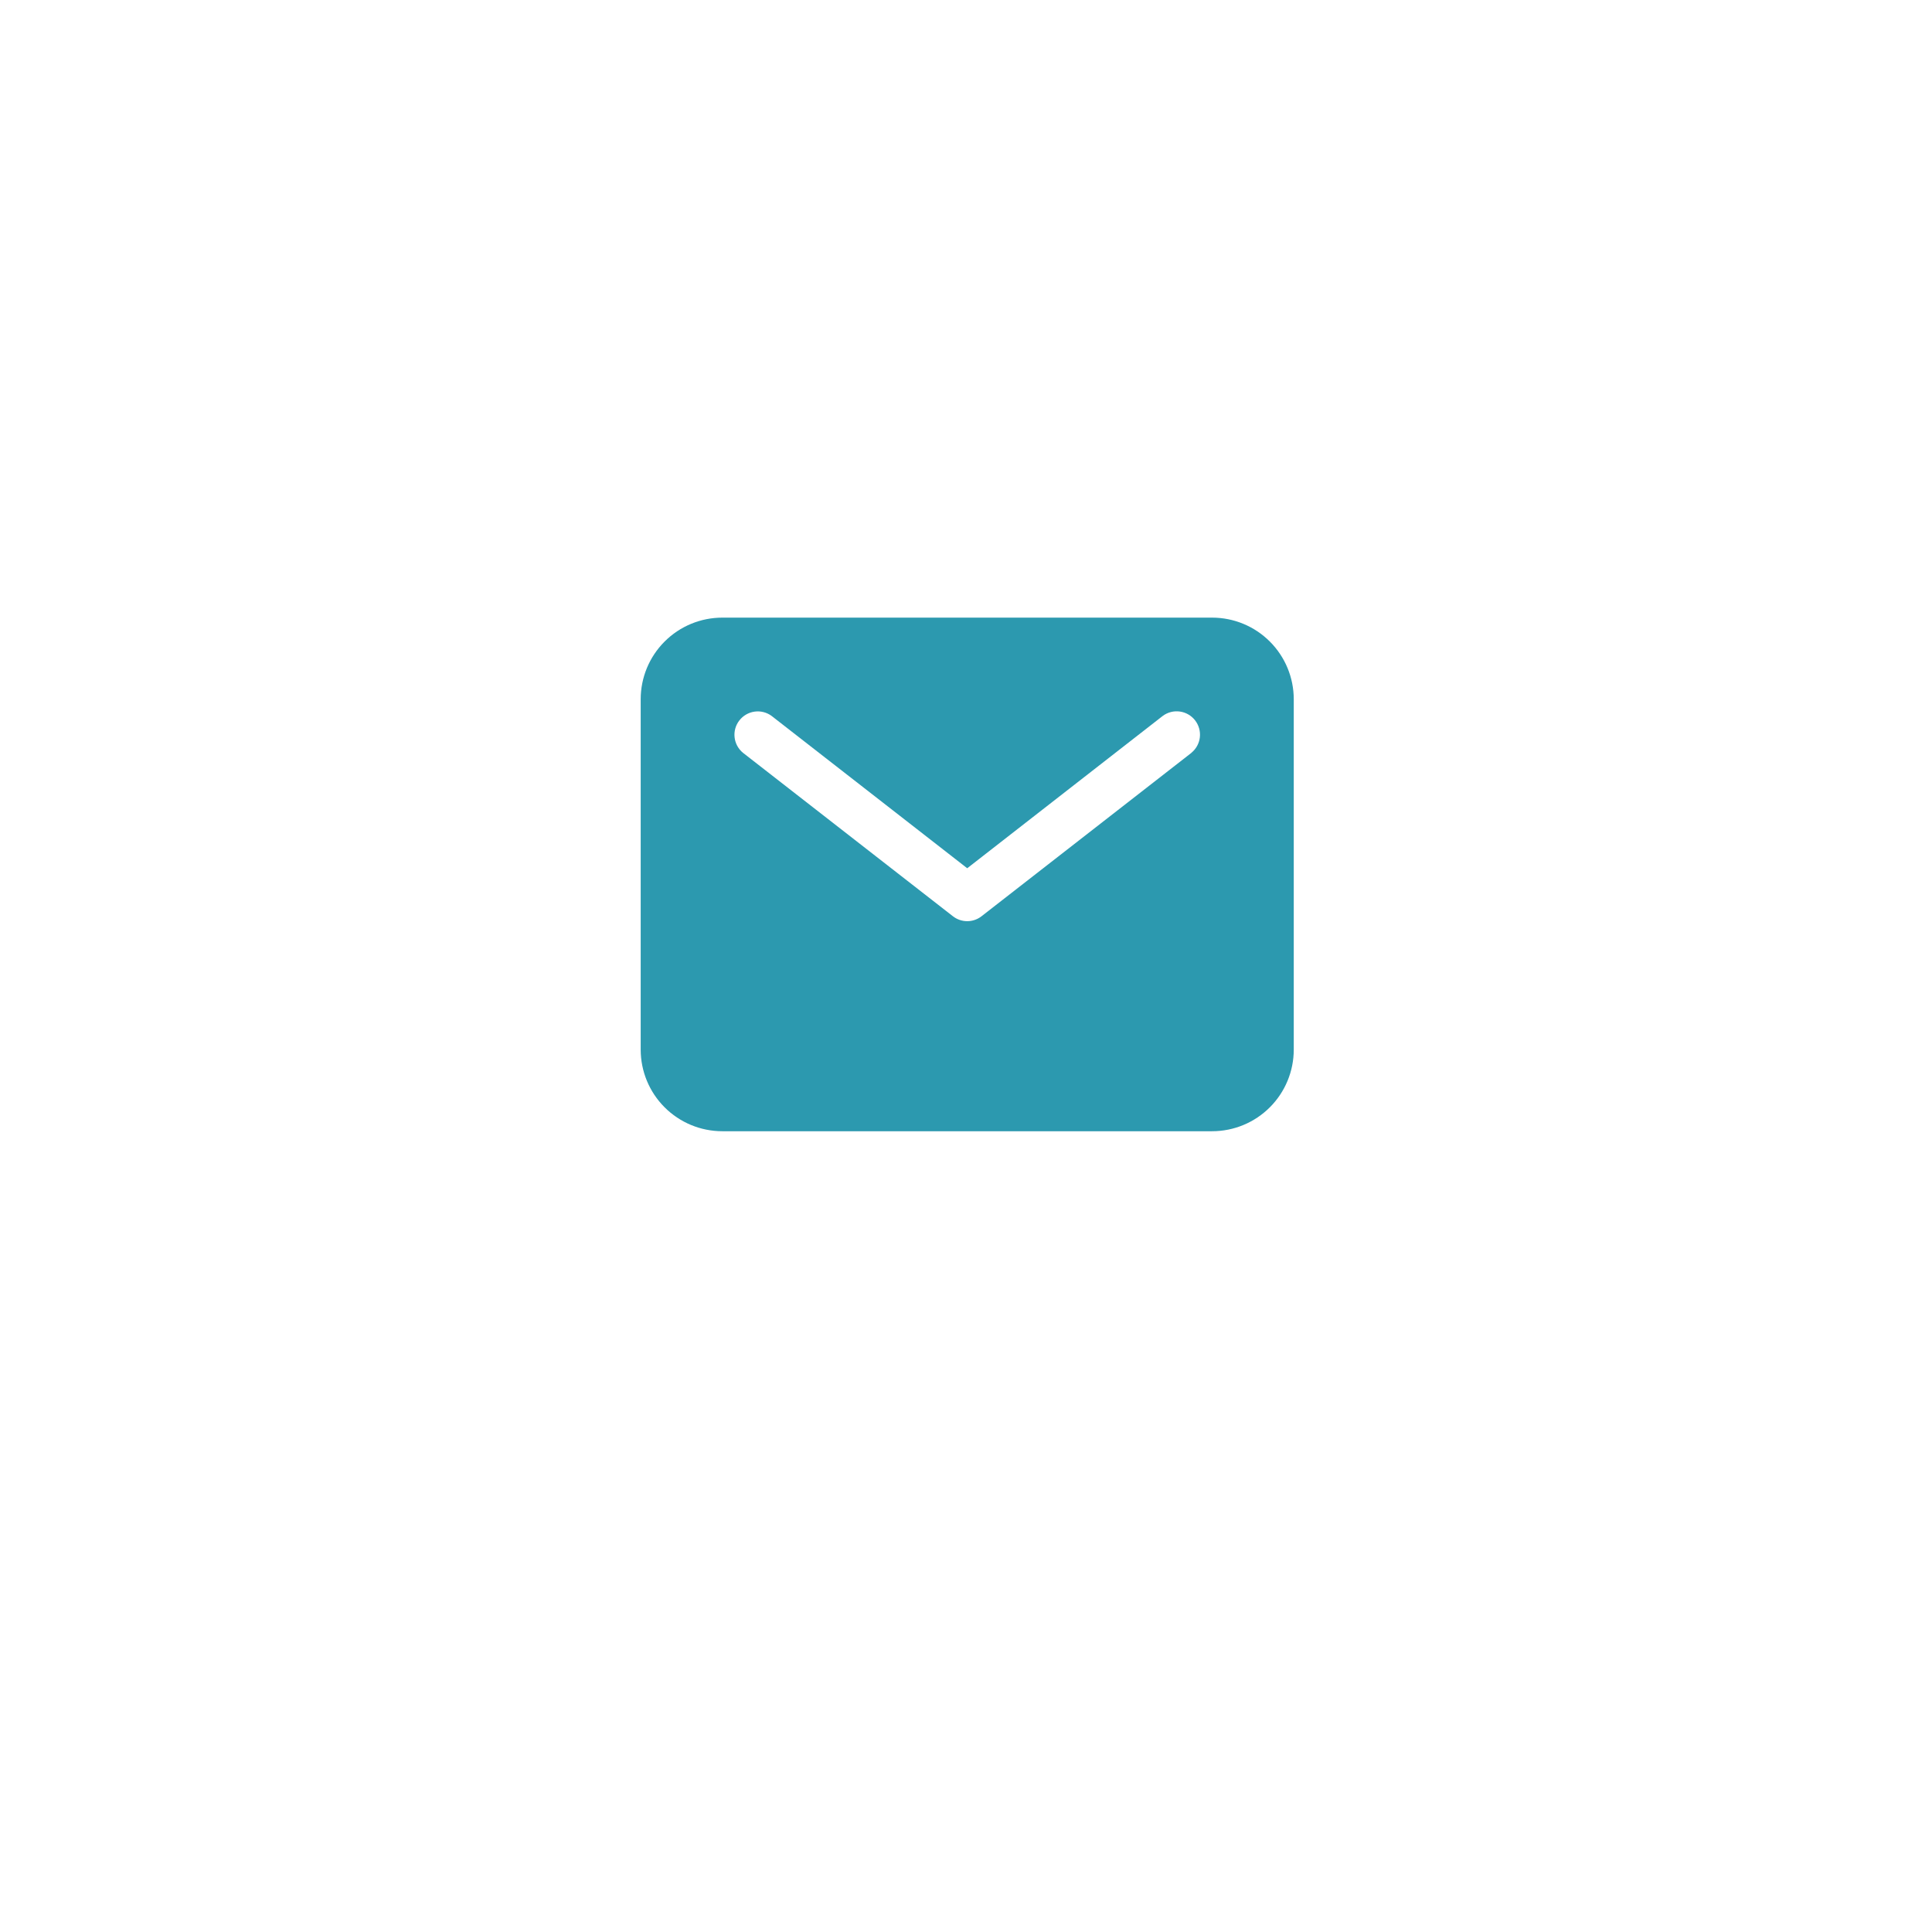 <svg width="71" height="70" viewBox="0 0 71 70" fill="none" xmlns="http://www.w3.org/2000/svg">
<g filter="url(#filter0_d_33_2)">
<path d="M50.842 7H20.842C15.319 7 10.842 11.477 10.842 17V47C10.842 52.523 15.319 57 20.842 57H50.842C56.365 57 60.842 52.523 60.842 47V17C60.842 11.477 56.365 7 50.842 7Z" fill="white"/>
</g>
<path d="M44.545 22.697H26.545C25.749 22.697 24.986 23.013 24.424 23.576C23.861 24.138 23.545 24.901 23.545 25.697V38.571C23.545 39.367 23.861 40.13 24.424 40.692C24.986 41.255 25.749 41.571 26.545 41.571H44.545C45.341 41.571 46.104 41.255 46.666 40.692C47.229 40.13 47.545 39.367 47.545 38.571V25.697C47.545 24.901 47.229 24.138 46.666 23.576C46.104 23.013 45.341 22.697 44.545 22.697ZM43.785 27.665L36.071 33.671C35.921 33.788 35.736 33.852 35.545 33.852C35.354 33.852 35.169 33.788 35.019 33.671L27.305 27.665C27.132 27.523 27.021 27.32 26.996 27.097C26.971 26.875 27.033 26.651 27.171 26.475C27.308 26.298 27.509 26.182 27.73 26.151C27.952 26.12 28.177 26.177 28.357 26.31L35.545 31.907L42.733 26.307C42.913 26.174 43.138 26.117 43.36 26.148C43.581 26.179 43.782 26.295 43.919 26.472C44.056 26.649 44.119 26.872 44.094 27.094C44.069 27.317 43.958 27.52 43.785 27.662V27.665Z" fill="#2C99AF"/>
<defs>
<filter id="filter0_d_33_2" x="0.842" y="0" width="70" height="70" filterUnits="userSpaceOnUse" color-interpolation-filters="sRGB">
<feFlood flood-opacity="0" result="BackgroundImageFix"/>
<feColorMatrix in="SourceAlpha" type="matrix" values="0 0 0 0 0 0 0 0 0 0 0 0 0 0 0 0 0 0 127 0" result="hardAlpha"/>
<feOffset dy="3"/>
<feGaussianBlur stdDeviation="5"/>
<feColorMatrix type="matrix" values="0 0 0 0 0 0 0 0 0 0 0 0 0 0 0 0 0 0 0.059 0"/>
<feBlend mode="normal" in2="BackgroundImageFix" result="effect1_dropShadow_33_2"/>
<feBlend mode="normal" in="SourceGraphic" in2="effect1_dropShadow_33_2" result="shape"/>
</filter>
</defs>
</svg>
